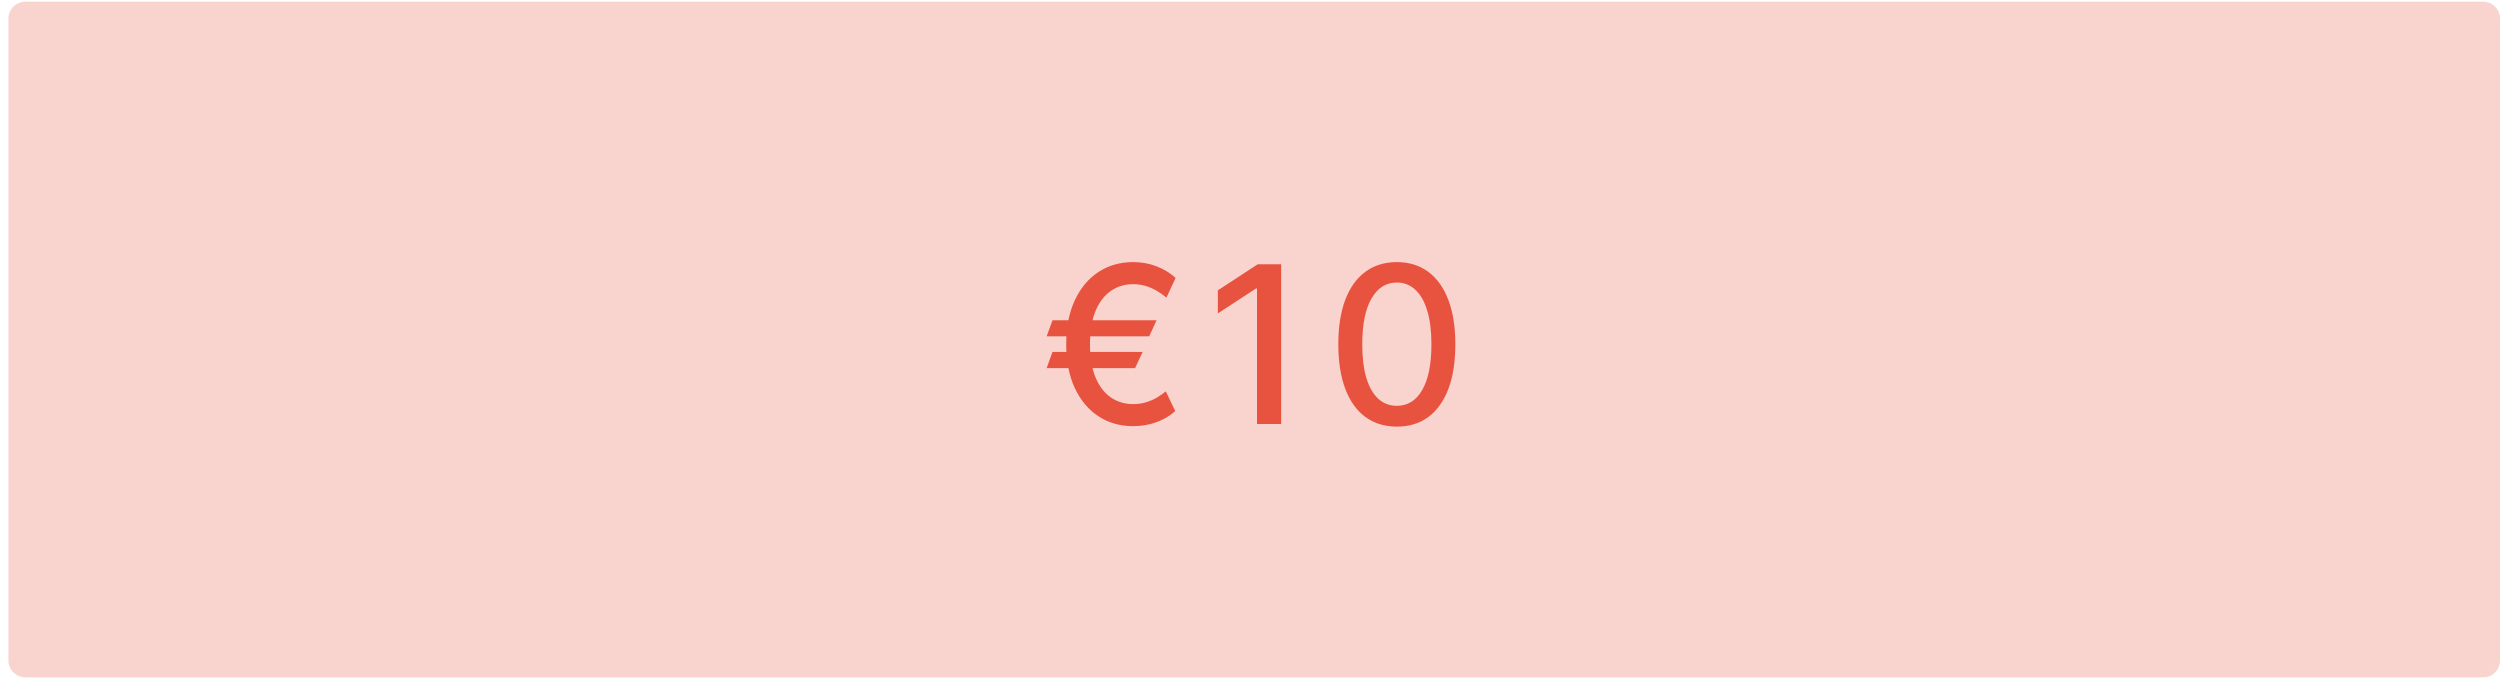 <svg width="148" height="41" viewBox="0 0 148 41" fill="none" xmlns="http://www.w3.org/2000/svg">
<path d="M0.5 1.1C0.5 0.548 0.948 0.1 1.5 0.1H147C147.552 0.1 148 0.548 148 1.1V39.1C148 39.652 147.552 40.1 147 40.1H1.5C0.948 40.1 0.5 39.652 0.5 39.1V1.1Z" fill="#F9D4CF"/>
<path d="M68.47 18.96L68.032 19.911H61.961L62.307 18.96H68.47ZM67.644 20.834L67.196 21.795H61.961L62.307 20.834H67.644ZM69.597 16.453L69.052 17.621C68.879 17.474 68.692 17.34 68.489 17.22C68.286 17.1 68.067 17.004 67.833 16.933C67.599 16.86 67.348 16.823 67.081 16.823C66.588 16.823 66.15 16.955 65.765 17.22C65.38 17.484 65.077 17.881 64.856 18.411C64.637 18.937 64.528 19.593 64.528 20.377C64.528 21.162 64.637 21.818 64.856 22.344C65.077 22.87 65.38 23.266 65.765 23.53C66.15 23.792 66.588 23.923 67.081 23.923C67.352 23.923 67.604 23.887 67.838 23.817C68.075 23.746 68.29 23.654 68.484 23.54C68.681 23.423 68.858 23.3 69.015 23.17L69.574 24.334C69.247 24.629 68.869 24.852 68.438 25.003C68.007 25.154 67.555 25.229 67.081 25.229C66.308 25.229 65.623 25.034 65.026 24.643C64.432 24.252 63.966 23.695 63.627 22.972C63.289 22.246 63.12 21.381 63.12 20.377C63.12 19.371 63.289 18.505 63.627 17.778C63.966 17.052 64.432 16.493 65.026 16.103C65.623 15.712 66.308 15.516 67.081 15.516C67.573 15.516 68.032 15.598 68.456 15.761C68.881 15.921 69.261 16.152 69.597 16.453ZM75.846 15.646V25.1H74.415V17.077H74.359L72.097 18.554V17.188L74.456 15.646H75.846ZM82.695 25.257C81.965 25.254 81.342 25.062 80.825 24.68C80.308 24.298 79.912 23.743 79.638 23.013C79.365 22.284 79.228 21.405 79.228 20.377C79.228 19.353 79.365 18.477 79.638 17.751C79.915 17.024 80.312 16.47 80.83 16.089C81.35 15.707 81.971 15.516 82.695 15.516C83.418 15.516 84.038 15.709 84.555 16.093C85.072 16.475 85.468 17.029 85.742 17.755C86.019 18.479 86.157 19.353 86.157 20.377C86.157 21.409 86.02 22.289 85.746 23.018C85.472 23.744 85.077 24.3 84.56 24.685C84.043 25.066 83.421 25.257 82.695 25.257ZM82.695 24.024C83.335 24.024 83.835 23.712 84.195 23.087C84.558 22.463 84.74 21.559 84.74 20.377C84.74 19.593 84.657 18.929 84.49 18.388C84.327 17.843 84.092 17.431 83.784 17.151C83.479 16.867 83.116 16.726 82.695 16.726C82.058 16.726 81.558 17.04 81.194 17.668C80.831 18.295 80.648 19.199 80.645 20.377C80.645 21.165 80.727 21.832 80.89 22.376C81.056 22.918 81.291 23.329 81.596 23.609C81.901 23.886 82.267 24.024 82.695 24.024Z" fill="#E85340"/>
</svg>
